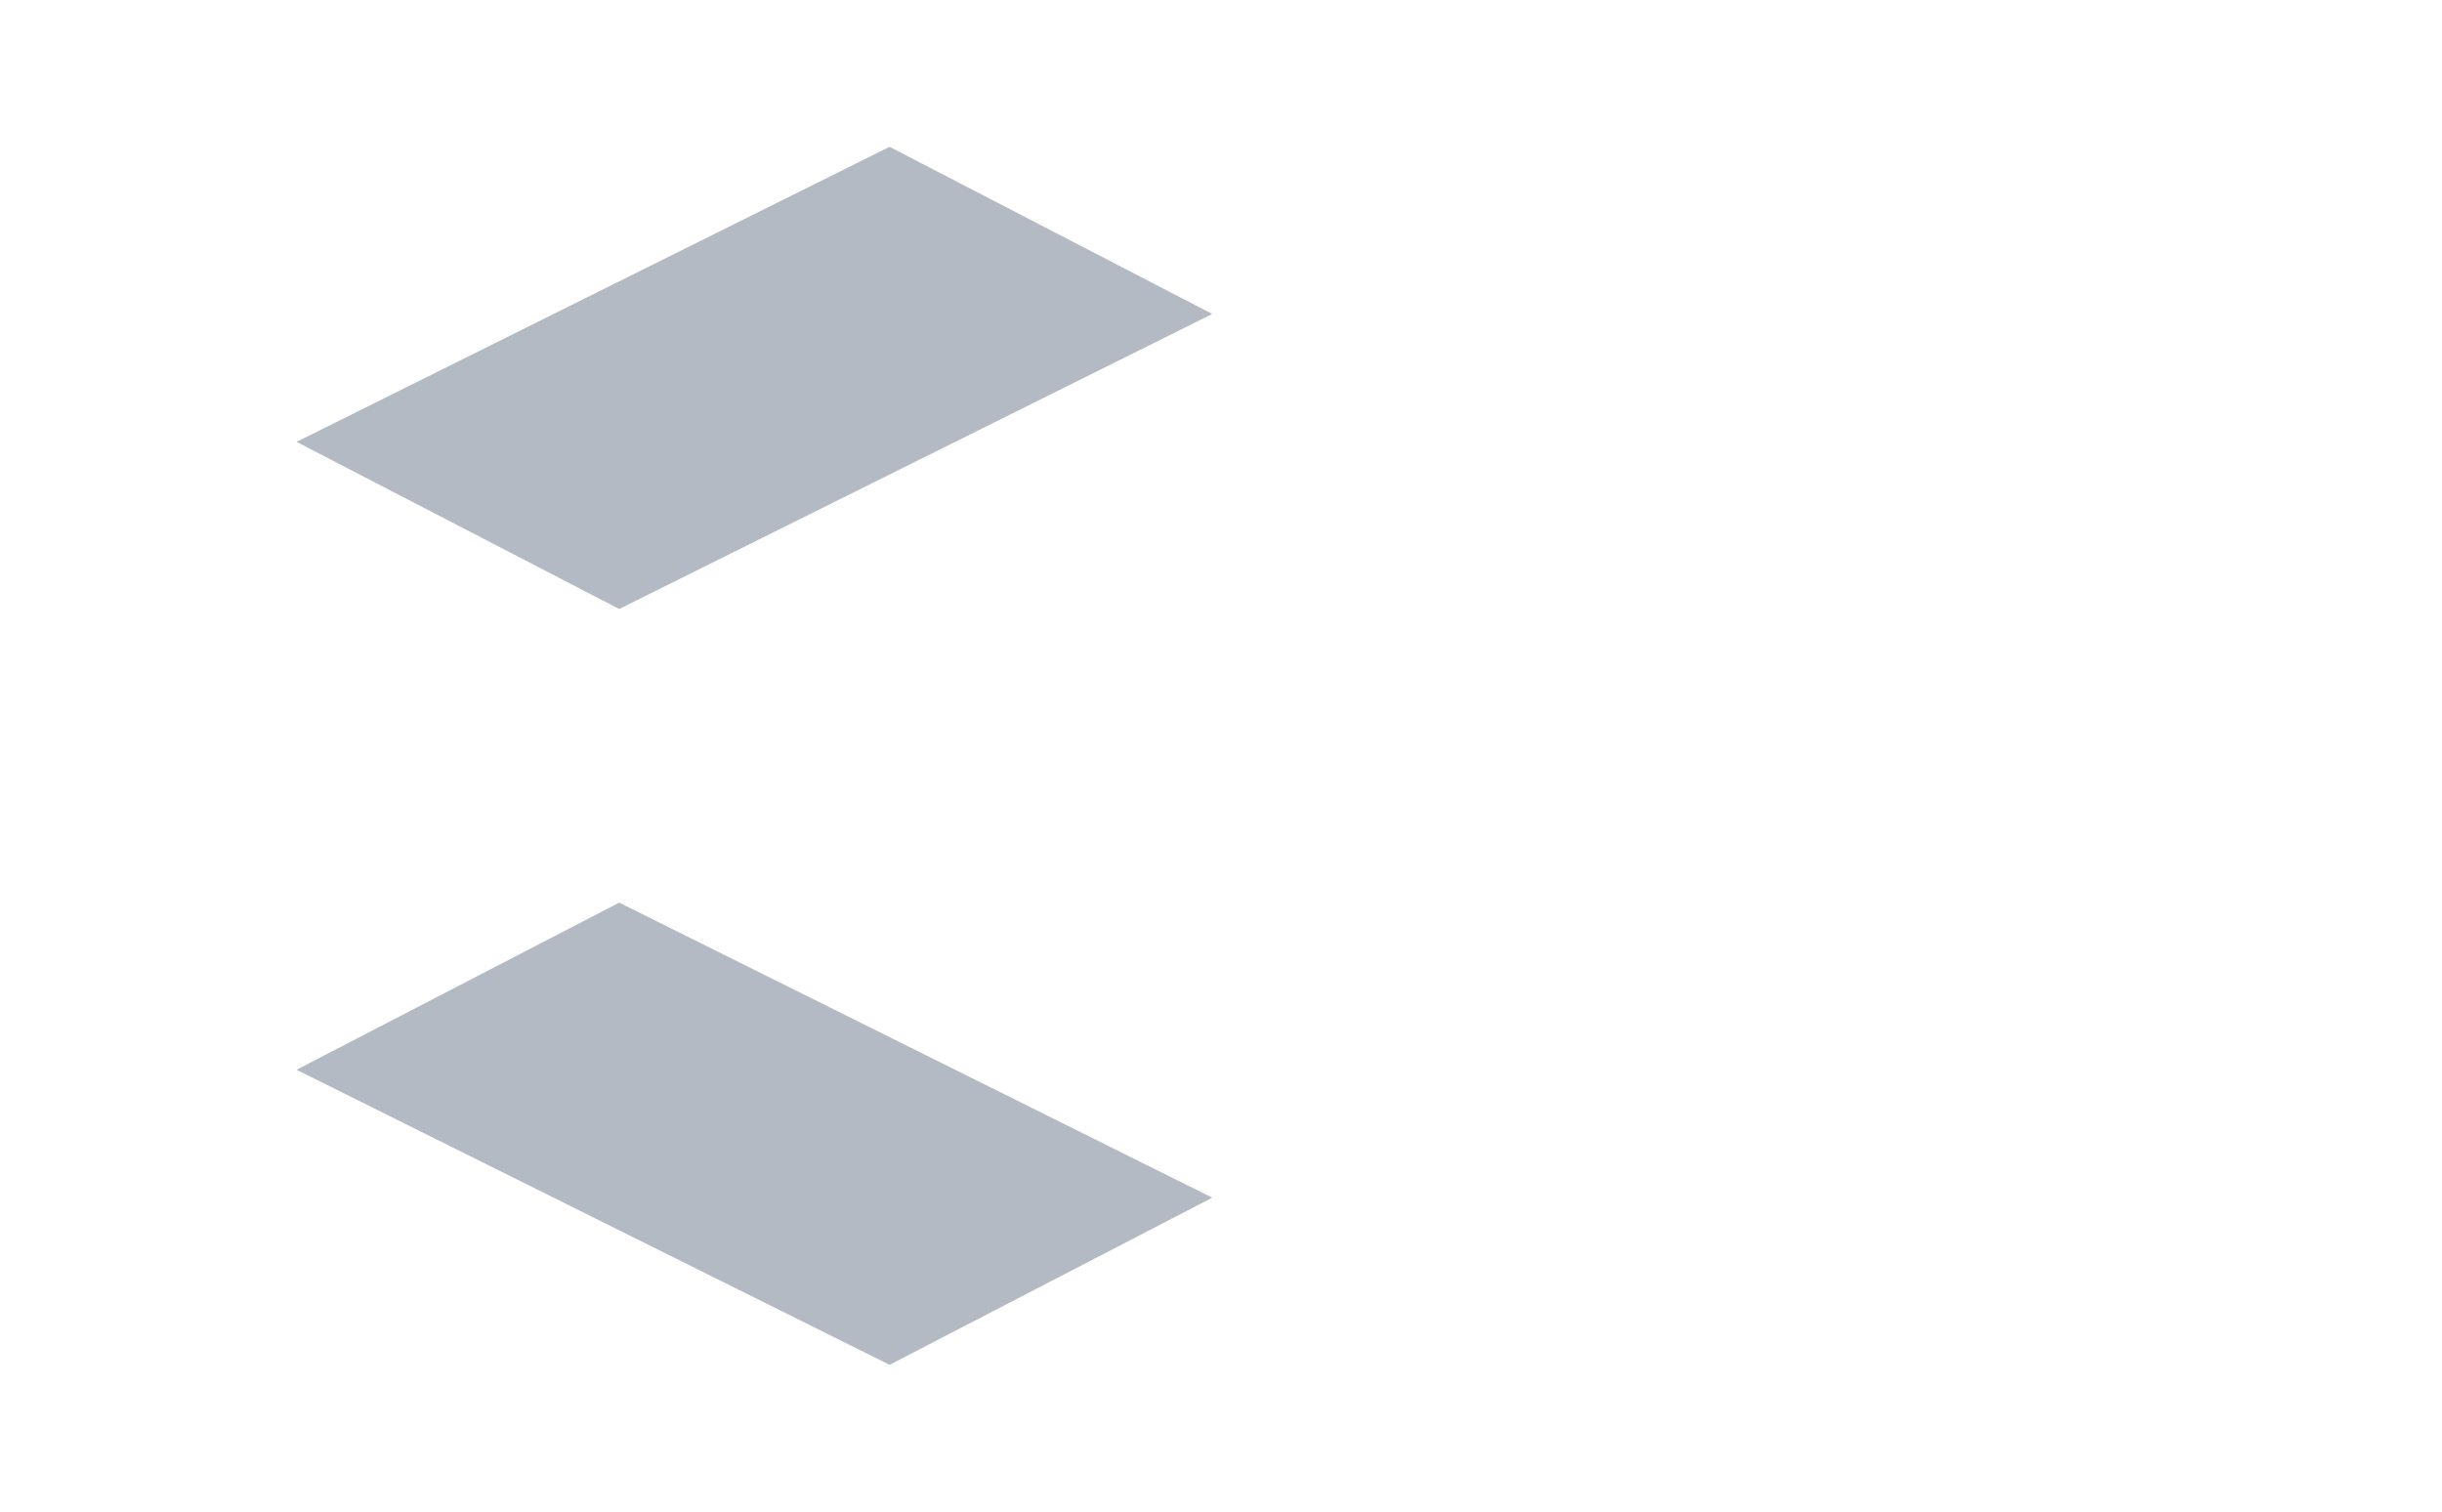 <?xml version="1.0" ?><svg height="104.0px" viewBox="0 0 168.0 104.0" width="168.0px" xmlns="http://www.w3.org/2000/svg" xmlns:xlink="http://www.w3.org/1999/xlink">
<g transform="translate(20, 10.0)"><g transform="translate(-0.0, -0.0)">
<style type="text/css">.cl0 {
    opacity: 0.3
    }
.cl1 {
    fill: #051937
    }</style>
<g class="cl0" id="uid_875">
	<path class="cl1" d="M0.4,20.4l22.2,11.5l40.8-20.3L41.2,0.1L0.4,20.4z"/>
</g>
</g></g><g transform="translate(20, 62.0)"><g transform="translate(-0.0, -0.0)">
<style type="text/css">.cl2 {
    opacity: 0.3
    }
.cl3 {
    fill: #051937
    }</style>
<g class="cl2" id="uid_877">
	<path class="cl3" d="M22.6,0.1L0.4,11.6l40.8,20.3l22.2-11.5L22.6,0.1z"/>
</g>
</g></g></svg>
